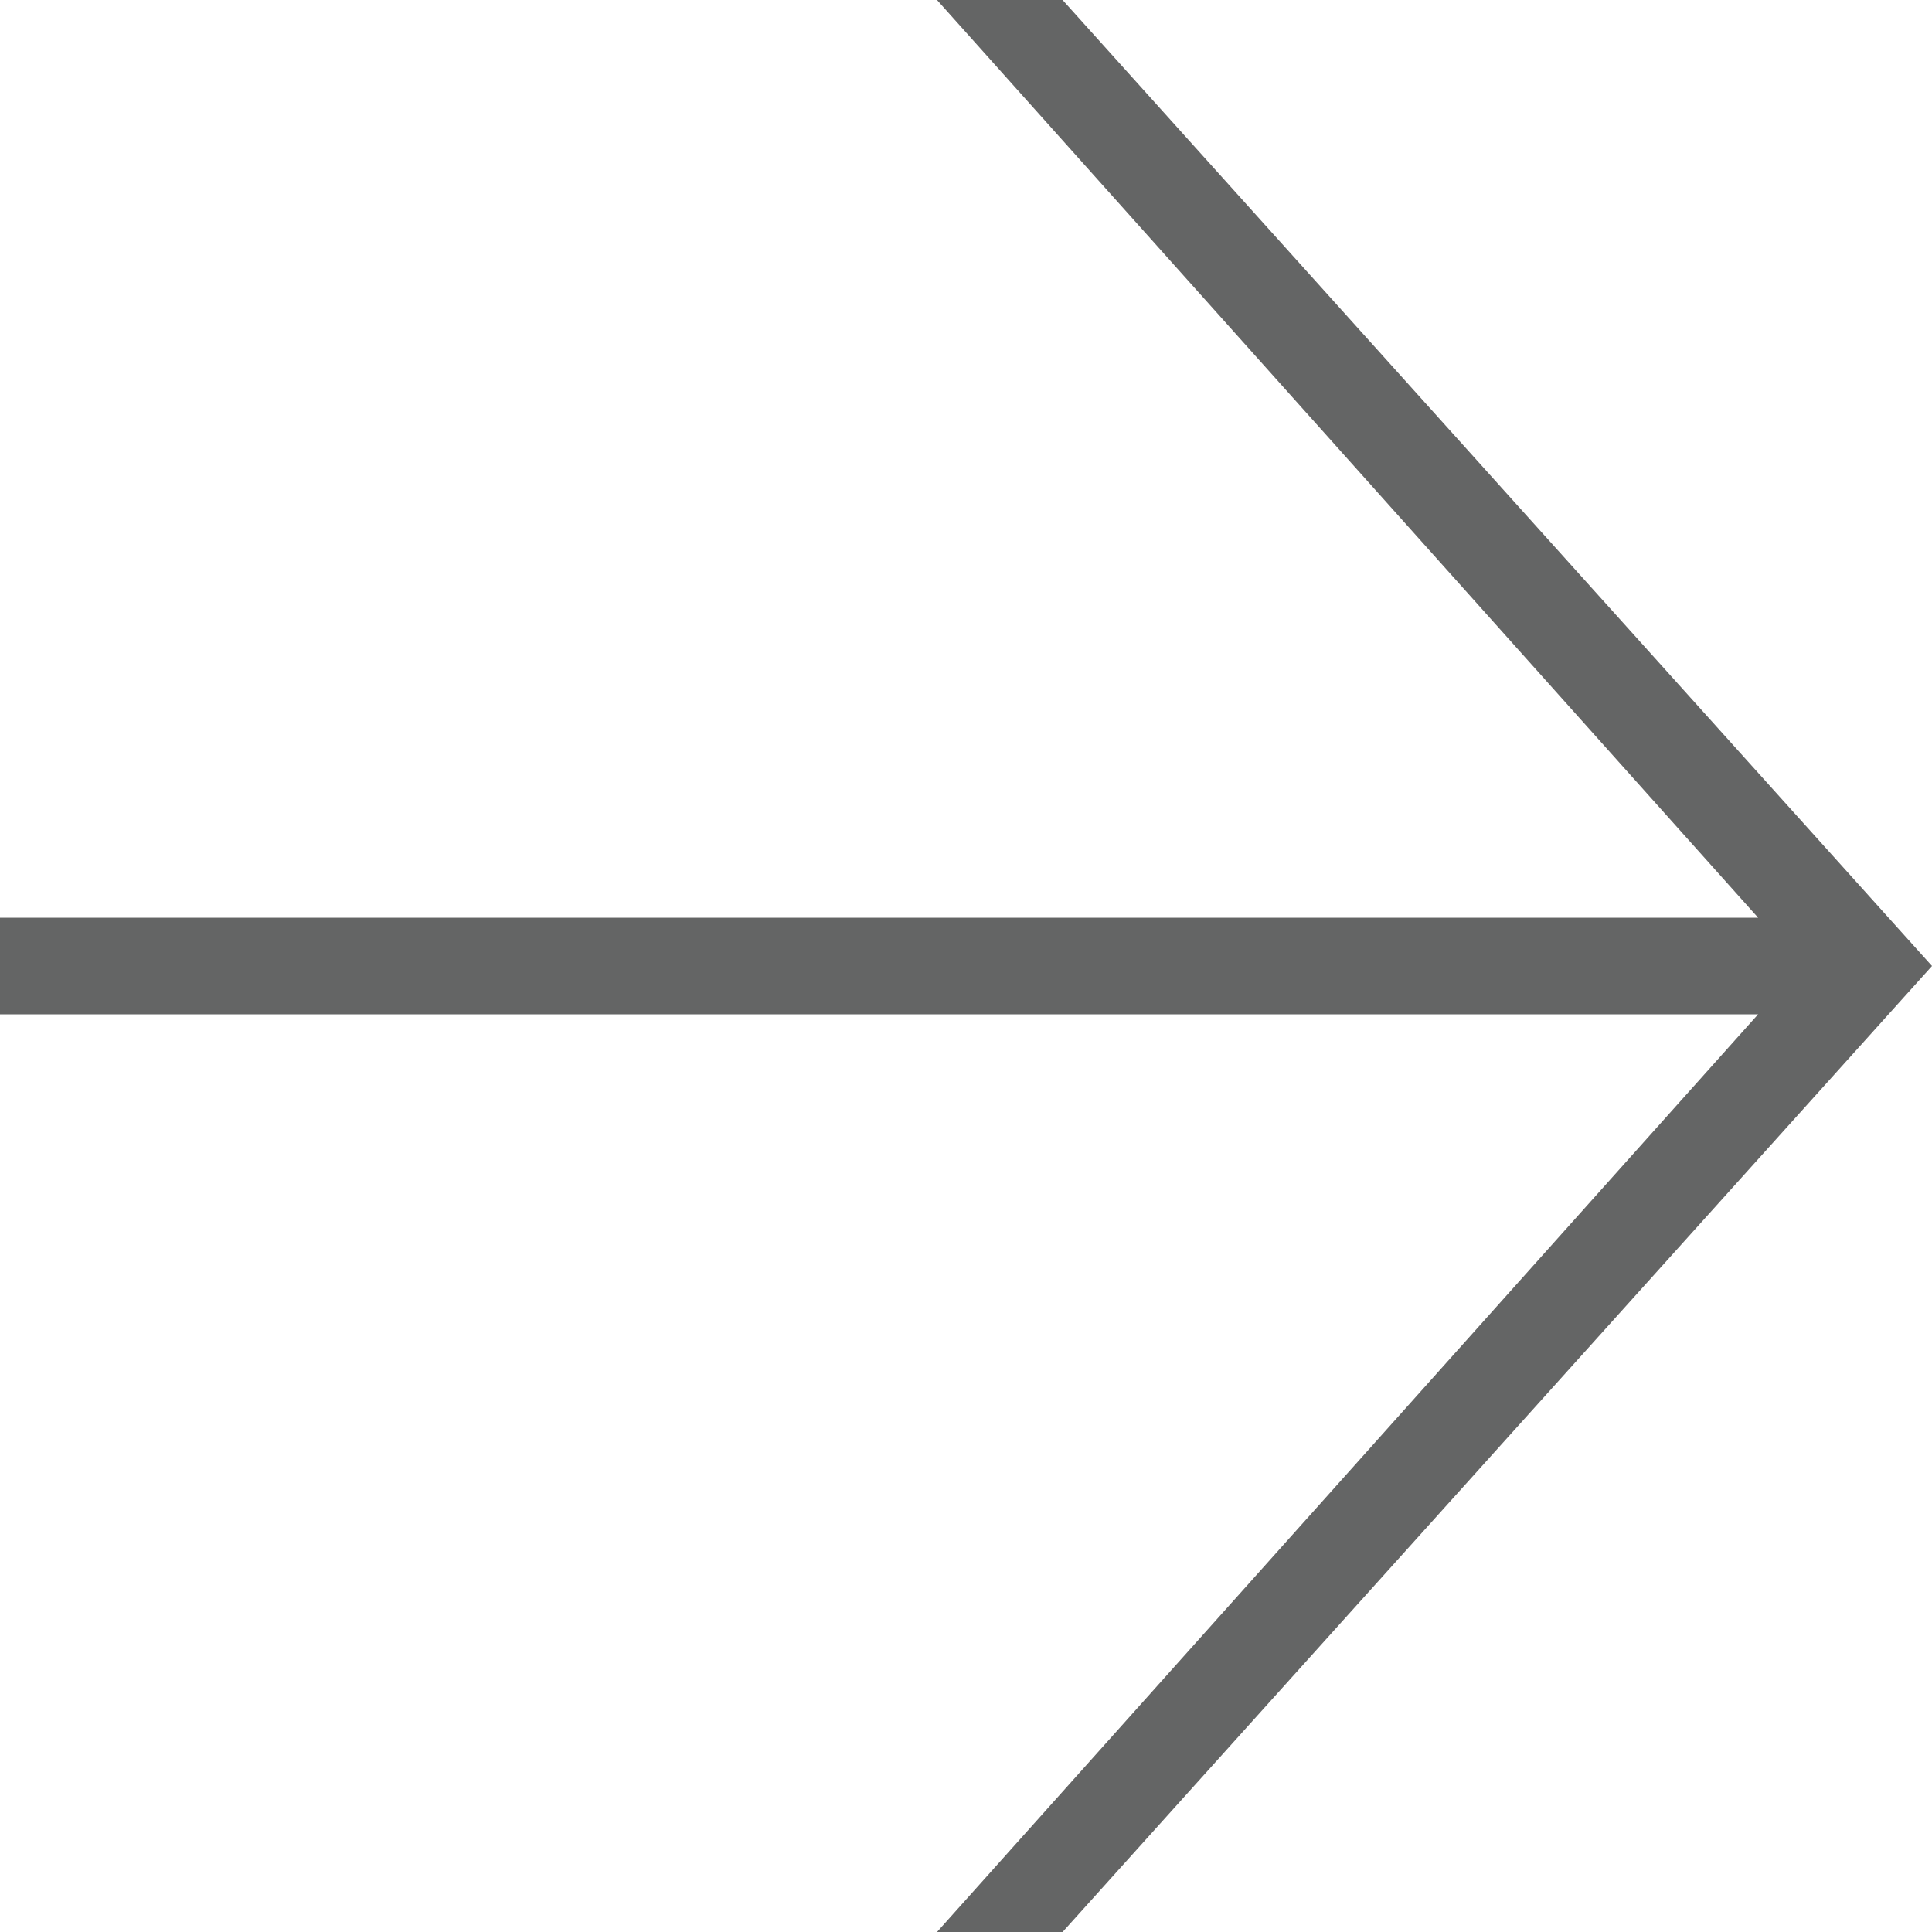 <?xml version="1.0" encoding="utf-8"?>
<!-- Generator: Adobe Illustrator 27.2.0, SVG Export Plug-In . SVG Version: 6.00 Build 0)  -->
<svg version="1.1" id="Layer_1" xmlns="http://www.w3.org/2000/svg" xmlns:xlink="http://www.w3.org/1999/xlink" x="0px" y="0px"
	 viewBox="0 0 20 20" style="enable-background:new 0 0 20 20;" xml:space="preserve">
<style type="text/css">
	.st0{fill:#646565;}
</style>
<polygon class="st0" points="9.7,0 18.2,9.5 0,9.5 0,10.5 18.2,10.5 9.7,20 11,20 20,10 11,0 "/>
</svg>

